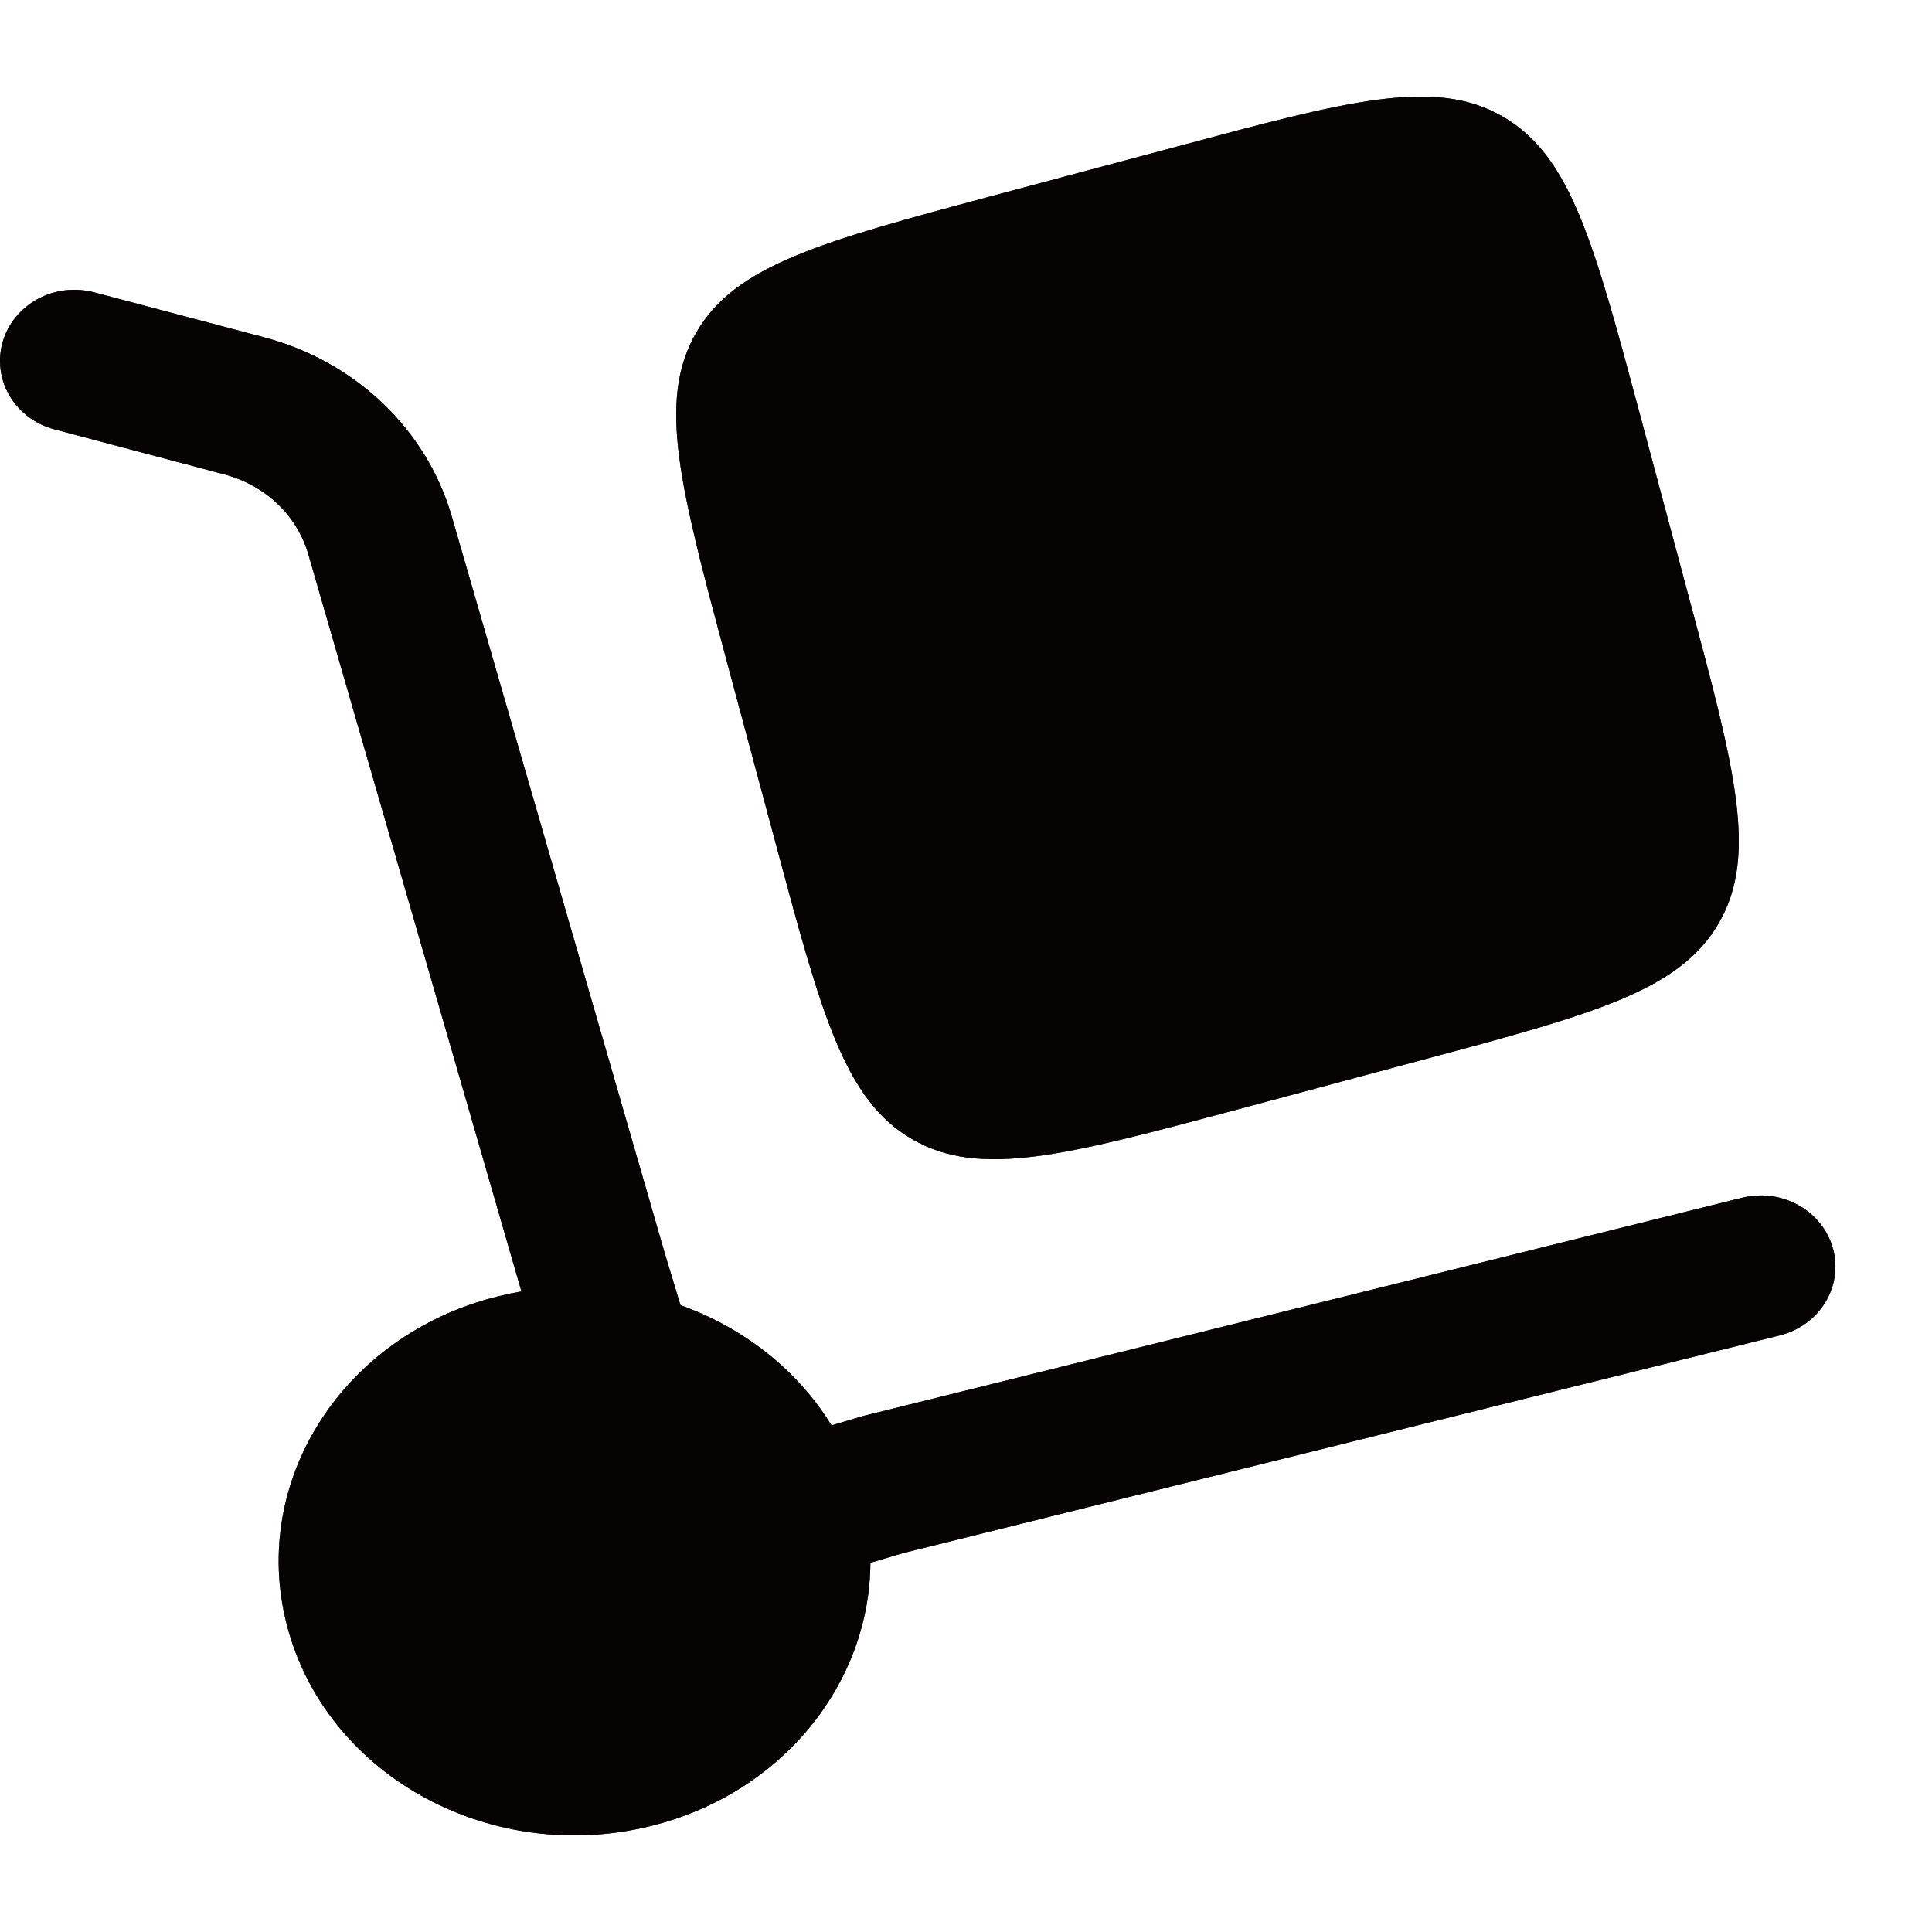 <svg width="20" height="20" viewBox="0 0 20 20" fill="none" xmlns="http://www.w3.org/2000/svg">
<path d="M7.517 6.821L8.025 8.713C8.502 10.496 8.741 11.388 9.443 11.793C10.146 12.2 11.037 11.96 12.821 11.482L14.712 10.975C16.496 10.497 17.387 10.258 17.793 9.556C18.199 8.854 17.961 7.962 17.482 6.179L16.976 4.288C16.498 2.504 16.258 1.612 15.557 1.207C14.853 0.8 13.962 1.04 12.178 1.519L10.287 2.024C8.503 2.502 7.612 2.742 7.207 3.444C6.801 4.146 7.039 5.038 7.517 6.821Z" fill="#1F0B0D"/>
<path d="M7.517 6.821L8.025 8.713C8.502 10.496 8.741 11.388 9.443 11.793C10.146 12.2 11.037 11.96 12.821 11.482L14.712 10.975C16.496 10.497 17.387 10.258 17.793 9.556C18.199 8.854 17.961 7.962 17.482 6.179L16.976 4.288C16.498 2.504 16.258 1.612 15.557 1.207C14.853 0.8 13.962 1.04 12.178 1.519L10.287 2.024C8.503 2.502 7.612 2.742 7.207 3.444C6.801 4.146 7.039 5.038 7.517 6.821Z" fill="black" fill-opacity="0.2"/>
<path d="M7.517 6.821L8.025 8.713C8.502 10.496 8.741 11.388 9.443 11.793C10.146 12.2 11.037 11.96 12.821 11.482L14.712 10.975C16.496 10.497 17.387 10.258 17.793 9.556C18.199 8.854 17.961 7.962 17.482 6.179L16.976 4.288C16.498 2.504 16.258 1.612 15.557 1.207C14.853 0.8 13.962 1.04 12.178 1.519L10.287 2.024C8.503 2.502 7.612 2.742 7.207 3.444C6.801 4.146 7.039 5.038 7.517 6.821Z" fill="black" fill-opacity="0.2"/>
<path d="M7.517 6.821L8.025 8.713C8.502 10.496 8.741 11.388 9.443 11.793C10.146 12.2 11.037 11.96 12.821 11.482L14.712 10.975C16.496 10.497 17.387 10.258 17.793 9.556C18.199 8.854 17.961 7.962 17.482 6.179L16.976 4.288C16.498 2.504 16.258 1.612 15.557 1.207C14.853 0.8 13.962 1.04 12.178 1.519L10.287 2.024C8.503 2.502 7.612 2.742 7.207 3.444C6.801 4.146 7.039 5.038 7.517 6.821Z" fill="black" fill-opacity="0.2"/>
<path d="M7.517 6.821L8.025 8.713C8.502 10.496 8.741 11.388 9.443 11.793C10.146 12.2 11.037 11.96 12.821 11.482L14.712 10.975C16.496 10.497 17.387 10.258 17.793 9.556C18.199 8.854 17.961 7.962 17.482 6.179L16.976 4.288C16.498 2.504 16.258 1.612 15.557 1.207C14.853 0.8 13.962 1.04 12.178 1.519L10.287 2.024C8.503 2.502 7.612 2.742 7.207 3.444C6.801 4.146 7.039 5.038 7.517 6.821Z" fill="black" fill-opacity="0.2"/>
<path d="M7.517 6.821L8.025 8.713C8.502 10.496 8.741 11.388 9.443 11.793C10.146 12.2 11.037 11.96 12.821 11.482L14.712 10.975C16.496 10.497 17.387 10.258 17.793 9.556C18.199 8.854 17.961 7.962 17.482 6.179L16.976 4.288C16.498 2.504 16.258 1.612 15.557 1.207C14.853 0.8 13.962 1.04 12.178 1.519L10.287 2.024C8.503 2.502 7.612 2.742 7.207 3.444C6.801 4.146 7.039 5.038 7.517 6.821Z" fill="black" fill-opacity="0.2"/>
<path d="M7.517 6.821L8.025 8.713C8.502 10.496 8.741 11.388 9.443 11.793C10.146 12.2 11.037 11.96 12.821 11.482L14.712 10.975C16.496 10.497 17.387 10.258 17.793 9.556C18.199 8.854 17.961 7.962 17.482 6.179L16.976 4.288C16.498 2.504 16.258 1.612 15.557 1.207C14.853 0.8 13.962 1.04 12.178 1.519L10.287 2.024C8.503 2.502 7.612 2.742 7.207 3.444C6.801 4.146 7.039 5.038 7.517 6.821Z" fill="black" fill-opacity="0.2"/>
<path d="M0.028 3.539C0.055 3.446 0.101 3.359 0.163 3.283C0.226 3.207 0.303 3.143 0.391 3.095C0.479 3.048 0.576 3.017 0.677 3.005C0.777 2.994 0.879 3.001 0.977 3.027L2.726 3.49C3.189 3.611 3.612 3.844 3.954 4.167C4.295 4.49 4.543 4.892 4.673 5.333L6.882 12.975L7.044 13.511C7.695 13.744 8.253 14.178 8.608 14.756L8.926 14.661L18.035 12.399C18.133 12.375 18.235 12.369 18.335 12.382C18.436 12.396 18.532 12.428 18.619 12.477C18.707 12.526 18.783 12.591 18.844 12.668C18.905 12.745 18.95 12.833 18.975 12.926C19.001 13.02 19.007 13.117 18.993 13.213C18.979 13.309 18.945 13.401 18.894 13.484C18.843 13.568 18.775 13.641 18.694 13.699C18.613 13.757 18.522 13.8 18.424 13.824L9.347 16.078L9.01 16.178C9.003 17.424 8.102 18.564 6.74 18.902C5.106 19.309 3.427 18.41 2.99 16.896C2.552 15.382 3.522 13.825 5.155 13.42C5.235 13.4 5.316 13.383 5.398 13.369L3.188 5.725C3.129 5.529 3.017 5.35 2.864 5.207C2.711 5.065 2.522 4.962 2.315 4.909L0.565 4.445C0.468 4.419 0.376 4.376 0.296 4.316C0.217 4.257 0.15 4.183 0.1 4.099C0.05 4.014 0.018 3.922 0.006 3.826C-0.007 3.73 0.001 3.633 0.028 3.539Z" fill="#1F0B0D"/>
<path d="M0.028 3.539C0.055 3.446 0.101 3.359 0.163 3.283C0.226 3.207 0.303 3.143 0.391 3.095C0.479 3.048 0.576 3.017 0.677 3.005C0.777 2.994 0.879 3.001 0.977 3.027L2.726 3.49C3.189 3.611 3.612 3.844 3.954 4.167C4.295 4.49 4.543 4.892 4.673 5.333L6.882 12.975L7.044 13.511C7.695 13.744 8.253 14.178 8.608 14.756L8.926 14.661L18.035 12.399C18.133 12.375 18.235 12.369 18.335 12.382C18.436 12.396 18.532 12.428 18.619 12.477C18.707 12.526 18.783 12.591 18.844 12.668C18.905 12.745 18.95 12.833 18.975 12.926C19.001 13.02 19.007 13.117 18.993 13.213C18.979 13.309 18.945 13.401 18.894 13.484C18.843 13.568 18.775 13.641 18.694 13.699C18.613 13.757 18.522 13.8 18.424 13.824L9.347 16.078L9.01 16.178C9.003 17.424 8.102 18.564 6.74 18.902C5.106 19.309 3.427 18.41 2.99 16.896C2.552 15.382 3.522 13.825 5.155 13.42C5.235 13.4 5.316 13.383 5.398 13.369L3.188 5.725C3.129 5.529 3.017 5.35 2.864 5.207C2.711 5.065 2.522 4.962 2.315 4.909L0.565 4.445C0.468 4.419 0.376 4.376 0.296 4.316C0.217 4.257 0.15 4.183 0.1 4.099C0.05 4.014 0.018 3.922 0.006 3.826C-0.007 3.73 0.001 3.633 0.028 3.539Z" fill="black" fill-opacity="0.2"/>
<path d="M0.028 3.539C0.055 3.446 0.101 3.359 0.163 3.283C0.226 3.207 0.303 3.143 0.391 3.095C0.479 3.048 0.576 3.017 0.677 3.005C0.777 2.994 0.879 3.001 0.977 3.027L2.726 3.49C3.189 3.611 3.612 3.844 3.954 4.167C4.295 4.49 4.543 4.892 4.673 5.333L6.882 12.975L7.044 13.511C7.695 13.744 8.253 14.178 8.608 14.756L8.926 14.661L18.035 12.399C18.133 12.375 18.235 12.369 18.335 12.382C18.436 12.396 18.532 12.428 18.619 12.477C18.707 12.526 18.783 12.591 18.844 12.668C18.905 12.745 18.95 12.833 18.975 12.926C19.001 13.02 19.007 13.117 18.993 13.213C18.979 13.309 18.945 13.401 18.894 13.484C18.843 13.568 18.775 13.641 18.694 13.699C18.613 13.757 18.522 13.8 18.424 13.824L9.347 16.078L9.01 16.178C9.003 17.424 8.102 18.564 6.74 18.902C5.106 19.309 3.427 18.41 2.99 16.896C2.552 15.382 3.522 13.825 5.155 13.42C5.235 13.4 5.316 13.383 5.398 13.369L3.188 5.725C3.129 5.529 3.017 5.35 2.864 5.207C2.711 5.065 2.522 4.962 2.315 4.909L0.565 4.445C0.468 4.419 0.376 4.376 0.296 4.316C0.217 4.257 0.15 4.183 0.1 4.099C0.05 4.014 0.018 3.922 0.006 3.826C-0.007 3.73 0.001 3.633 0.028 3.539Z" fill="black" fill-opacity="0.2"/>
<path d="M0.028 3.539C0.055 3.446 0.101 3.359 0.163 3.283C0.226 3.207 0.303 3.143 0.391 3.095C0.479 3.048 0.576 3.017 0.677 3.005C0.777 2.994 0.879 3.001 0.977 3.027L2.726 3.49C3.189 3.611 3.612 3.844 3.954 4.167C4.295 4.49 4.543 4.892 4.673 5.333L6.882 12.975L7.044 13.511C7.695 13.744 8.253 14.178 8.608 14.756L8.926 14.661L18.035 12.399C18.133 12.375 18.235 12.369 18.335 12.382C18.436 12.396 18.532 12.428 18.619 12.477C18.707 12.526 18.783 12.591 18.844 12.668C18.905 12.745 18.95 12.833 18.975 12.926C19.001 13.02 19.007 13.117 18.993 13.213C18.979 13.309 18.945 13.401 18.894 13.484C18.843 13.568 18.775 13.641 18.694 13.699C18.613 13.757 18.522 13.8 18.424 13.824L9.347 16.078L9.01 16.178C9.003 17.424 8.102 18.564 6.74 18.902C5.106 19.309 3.427 18.41 2.99 16.896C2.552 15.382 3.522 13.825 5.155 13.42C5.235 13.4 5.316 13.383 5.398 13.369L3.188 5.725C3.129 5.529 3.017 5.35 2.864 5.207C2.711 5.065 2.522 4.962 2.315 4.909L0.565 4.445C0.468 4.419 0.376 4.376 0.296 4.316C0.217 4.257 0.15 4.183 0.1 4.099C0.05 4.014 0.018 3.922 0.006 3.826C-0.007 3.73 0.001 3.633 0.028 3.539Z" fill="black" fill-opacity="0.2"/>
<path d="M0.028 3.539C0.055 3.446 0.101 3.359 0.163 3.283C0.226 3.207 0.303 3.143 0.391 3.095C0.479 3.048 0.576 3.017 0.677 3.005C0.777 2.994 0.879 3.001 0.977 3.027L2.726 3.49C3.189 3.611 3.612 3.844 3.954 4.167C4.295 4.49 4.543 4.892 4.673 5.333L6.882 12.975L7.044 13.511C7.695 13.744 8.253 14.178 8.608 14.756L8.926 14.661L18.035 12.399C18.133 12.375 18.235 12.369 18.335 12.382C18.436 12.396 18.532 12.428 18.619 12.477C18.707 12.526 18.783 12.591 18.844 12.668C18.905 12.745 18.95 12.833 18.975 12.926C19.001 13.02 19.007 13.117 18.993 13.213C18.979 13.309 18.945 13.401 18.894 13.484C18.843 13.568 18.775 13.641 18.694 13.699C18.613 13.757 18.522 13.8 18.424 13.824L9.347 16.078L9.01 16.178C9.003 17.424 8.102 18.564 6.74 18.902C5.106 19.309 3.427 18.41 2.99 16.896C2.552 15.382 3.522 13.825 5.155 13.42C5.235 13.4 5.316 13.383 5.398 13.369L3.188 5.725C3.129 5.529 3.017 5.35 2.864 5.207C2.711 5.065 2.522 4.962 2.315 4.909L0.565 4.445C0.468 4.419 0.376 4.376 0.296 4.316C0.217 4.257 0.15 4.183 0.1 4.099C0.05 4.014 0.018 3.922 0.006 3.826C-0.007 3.73 0.001 3.633 0.028 3.539Z" fill="black" fill-opacity="0.2"/>
<path d="M0.028 3.539C0.055 3.446 0.101 3.359 0.163 3.283C0.226 3.207 0.303 3.143 0.391 3.095C0.479 3.048 0.576 3.017 0.677 3.005C0.777 2.994 0.879 3.001 0.977 3.027L2.726 3.49C3.189 3.611 3.612 3.844 3.954 4.167C4.295 4.49 4.543 4.892 4.673 5.333L6.882 12.975L7.044 13.511C7.695 13.744 8.253 14.178 8.608 14.756L8.926 14.661L18.035 12.399C18.133 12.375 18.235 12.369 18.335 12.382C18.436 12.396 18.532 12.428 18.619 12.477C18.707 12.526 18.783 12.591 18.844 12.668C18.905 12.745 18.95 12.833 18.975 12.926C19.001 13.02 19.007 13.117 18.993 13.213C18.979 13.309 18.945 13.401 18.894 13.484C18.843 13.568 18.775 13.641 18.694 13.699C18.613 13.757 18.522 13.8 18.424 13.824L9.347 16.078L9.01 16.178C9.003 17.424 8.102 18.564 6.74 18.902C5.106 19.309 3.427 18.41 2.99 16.896C2.552 15.382 3.522 13.825 5.155 13.42C5.235 13.4 5.316 13.383 5.398 13.369L3.188 5.725C3.129 5.529 3.017 5.35 2.864 5.207C2.711 5.065 2.522 4.962 2.315 4.909L0.565 4.445C0.468 4.419 0.376 4.376 0.296 4.316C0.217 4.257 0.15 4.183 0.1 4.099C0.05 4.014 0.018 3.922 0.006 3.826C-0.007 3.73 0.001 3.633 0.028 3.539Z" fill="black" fill-opacity="0.2"/>
<path d="M0.028 3.539C0.055 3.446 0.101 3.359 0.163 3.283C0.226 3.207 0.303 3.143 0.391 3.095C0.479 3.048 0.576 3.017 0.677 3.005C0.777 2.994 0.879 3.001 0.977 3.027L2.726 3.49C3.189 3.611 3.612 3.844 3.954 4.167C4.295 4.49 4.543 4.892 4.673 5.333L6.882 12.975L7.044 13.511C7.695 13.744 8.253 14.178 8.608 14.756L8.926 14.661L18.035 12.399C18.133 12.375 18.235 12.369 18.335 12.382C18.436 12.396 18.532 12.428 18.619 12.477C18.707 12.526 18.783 12.591 18.844 12.668C18.905 12.745 18.95 12.833 18.975 12.926C19.001 13.02 19.007 13.117 18.993 13.213C18.979 13.309 18.945 13.401 18.894 13.484C18.843 13.568 18.775 13.641 18.694 13.699C18.613 13.757 18.522 13.8 18.424 13.824L9.347 16.078L9.01 16.178C9.003 17.424 8.102 18.564 6.74 18.902C5.106 19.309 3.427 18.41 2.99 16.896C2.552 15.382 3.522 13.825 5.155 13.42C5.235 13.4 5.316 13.383 5.398 13.369L3.188 5.725C3.129 5.529 3.017 5.35 2.864 5.207C2.711 5.065 2.522 4.962 2.315 4.909L0.565 4.445C0.468 4.419 0.376 4.376 0.296 4.316C0.217 4.257 0.15 4.183 0.1 4.099C0.05 4.014 0.018 3.922 0.006 3.826C-0.007 3.73 0.001 3.633 0.028 3.539Z" fill="black" fill-opacity="0.2"/>
</svg>

